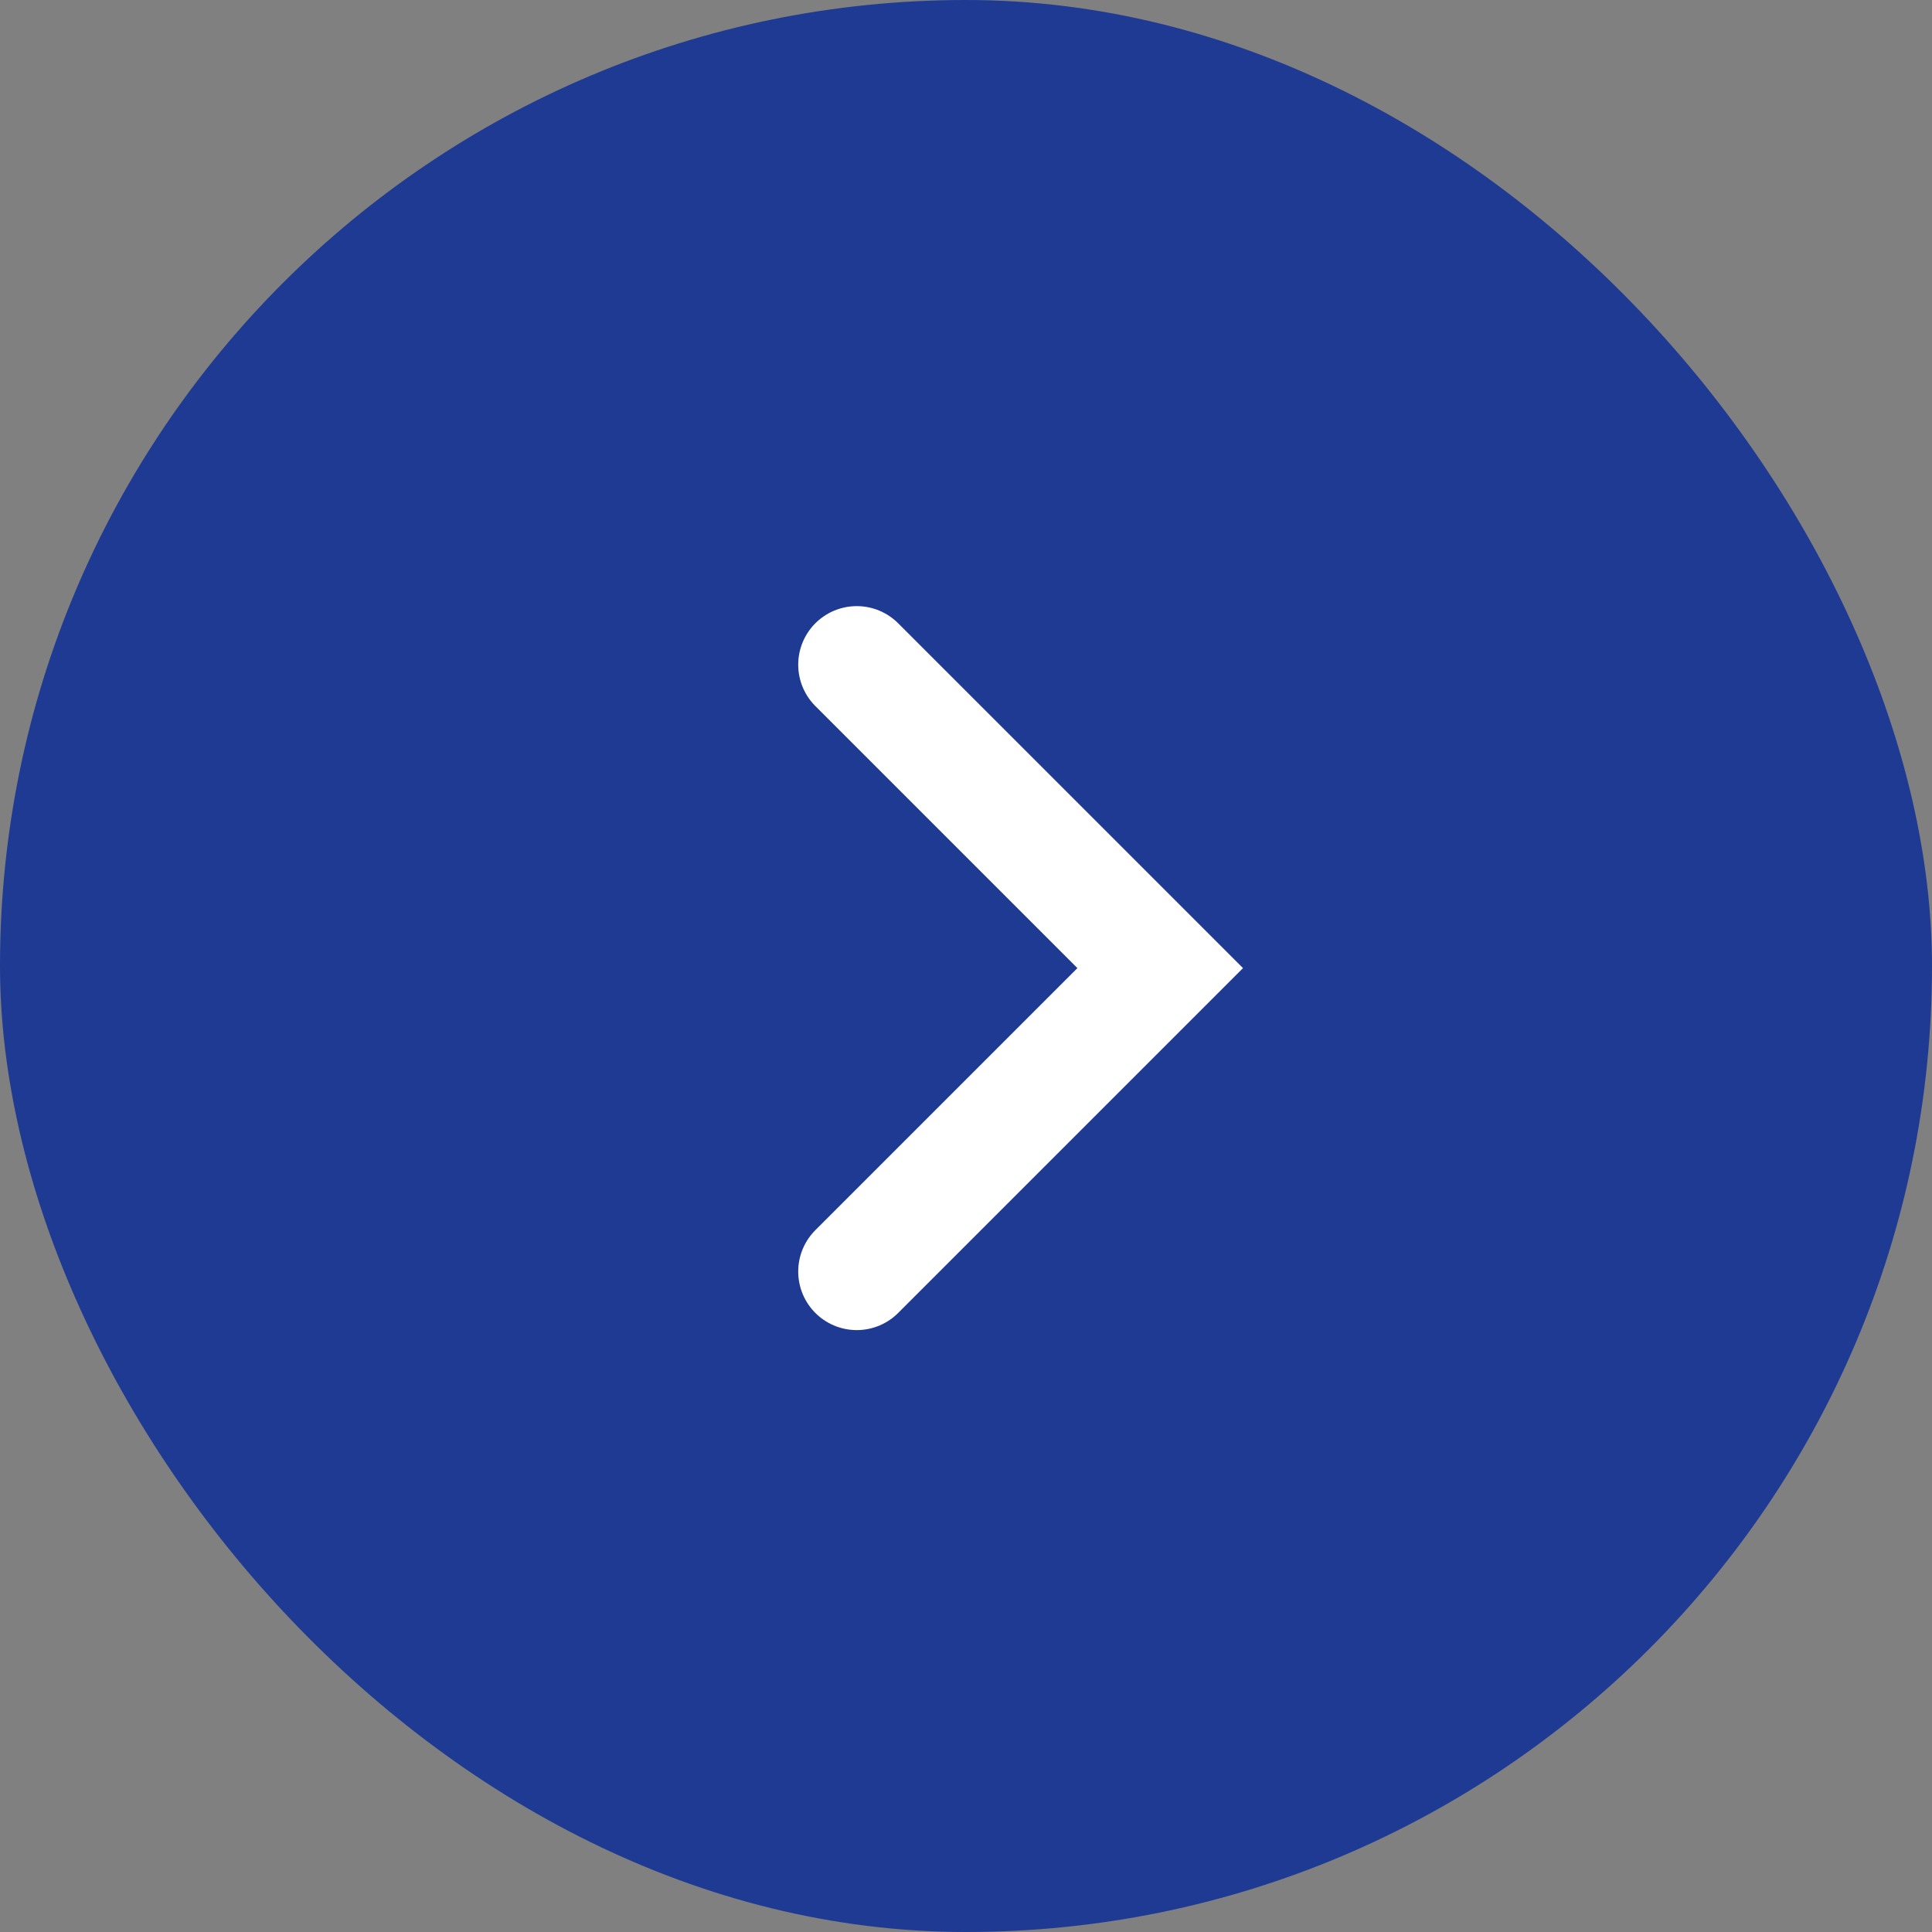 <svg width="66" height="66" viewBox="0 0 66 66" fill="none" xmlns="http://www.w3.org/2000/svg">
<rect x="0" y="0" width="66" height="66" fill="#808080" stroke="none"/>
<rect width="66" height="66" rx="33" fill="#1F3A93"/>
<path d="M29.268 22.706L39.634 33.072L29.268 43.438" stroke="white" stroke-width="4" stroke-linecap="round"/>
</svg>
